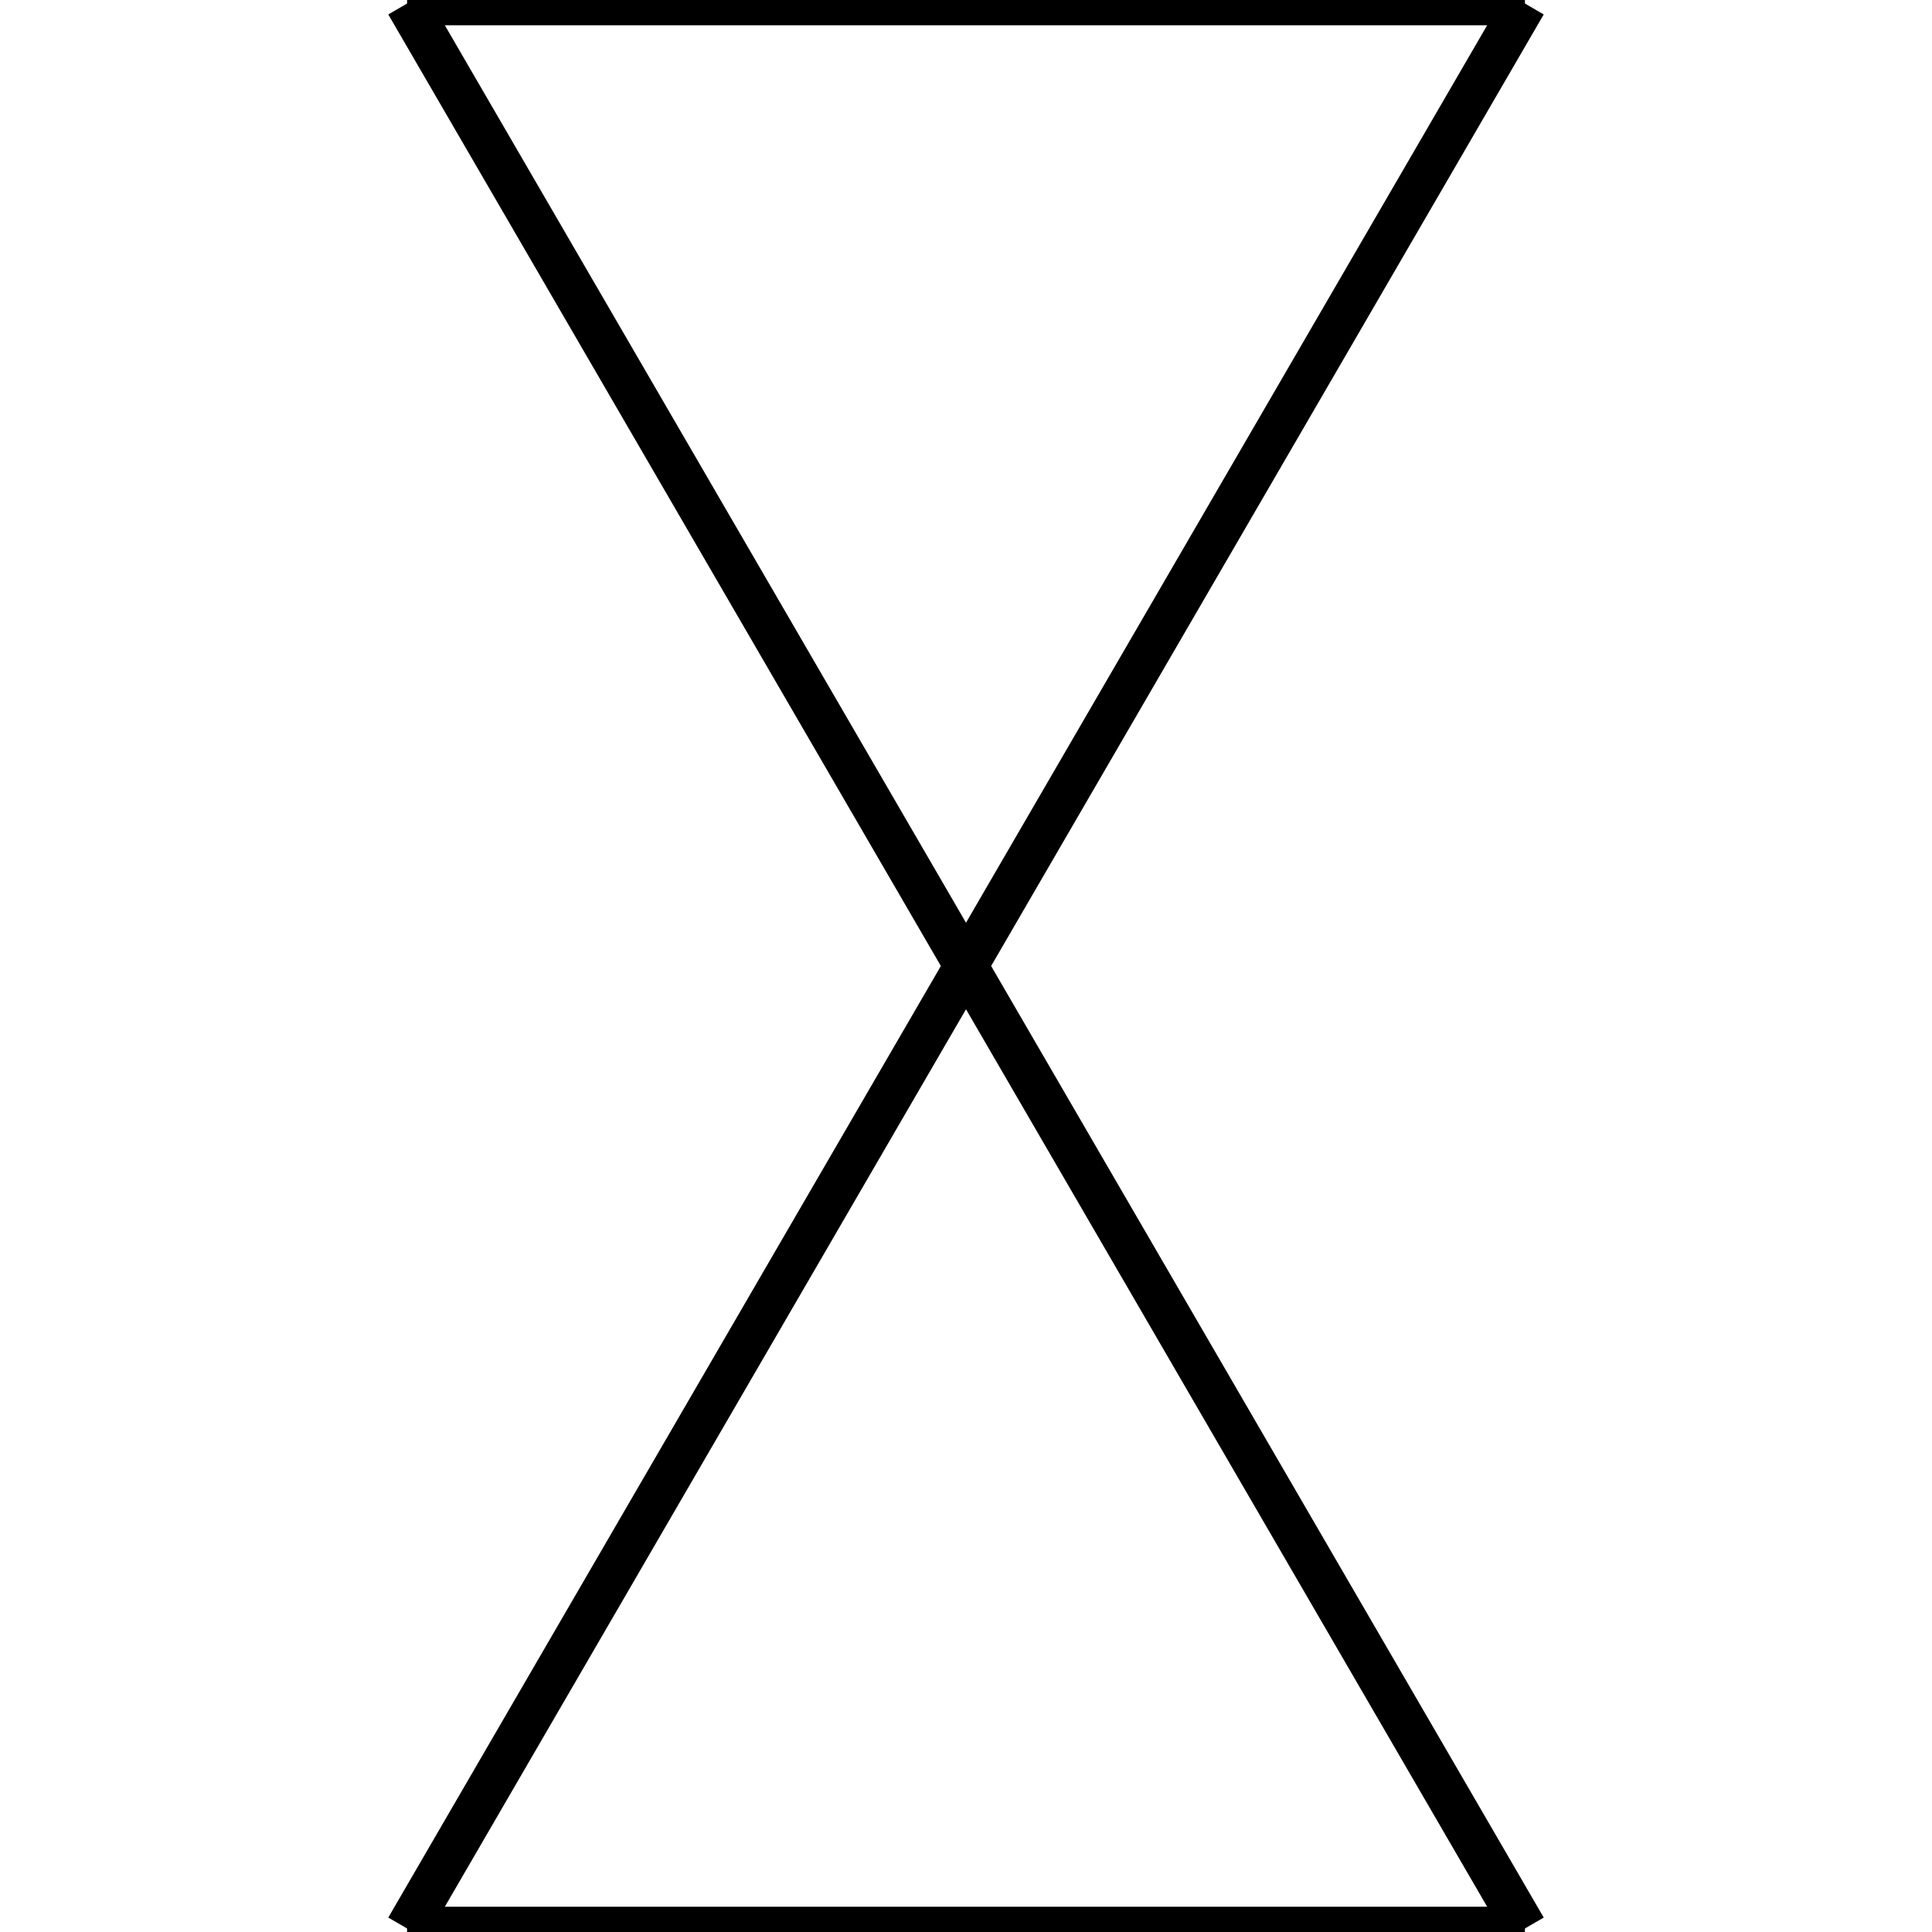 <?xml version="1.0" standalone="no"?><svg xmlns="http://www.w3.org/2000/svg" width="400.000" height="400.000" viewBox="0.0 0.0 400.000 400.000" version="1.1">
  <title>Produce by Acme CAD Converter</title>
  <desc>Produce by Acme CAD Converter</desc>
<g id="0" display="visible">
<g><path d="M84.28 399.27L315.72 399.27"
fill="none" stroke="black" stroke-width="9"/>
</g>
<g><path d="M315.72 399.27L200 200"
fill="none" stroke="black" stroke-width="9"/>
</g>
<g><path d="M84.28 399.27L200 200"
fill="none" stroke="black" stroke-width="9"/>
</g>
<g><path d="M315.72 0.73L84.28 0.73"
fill="none" stroke="black" stroke-width="9"/>
</g>
<g><path d="M84.28 0.73L200 200"
fill="none" stroke="black" stroke-width="9"/>
</g>
<g><path d="M315.72 0.73L200 200"
fill="none" stroke="black" stroke-width="9"/>
</g>
</g>
</svg>
